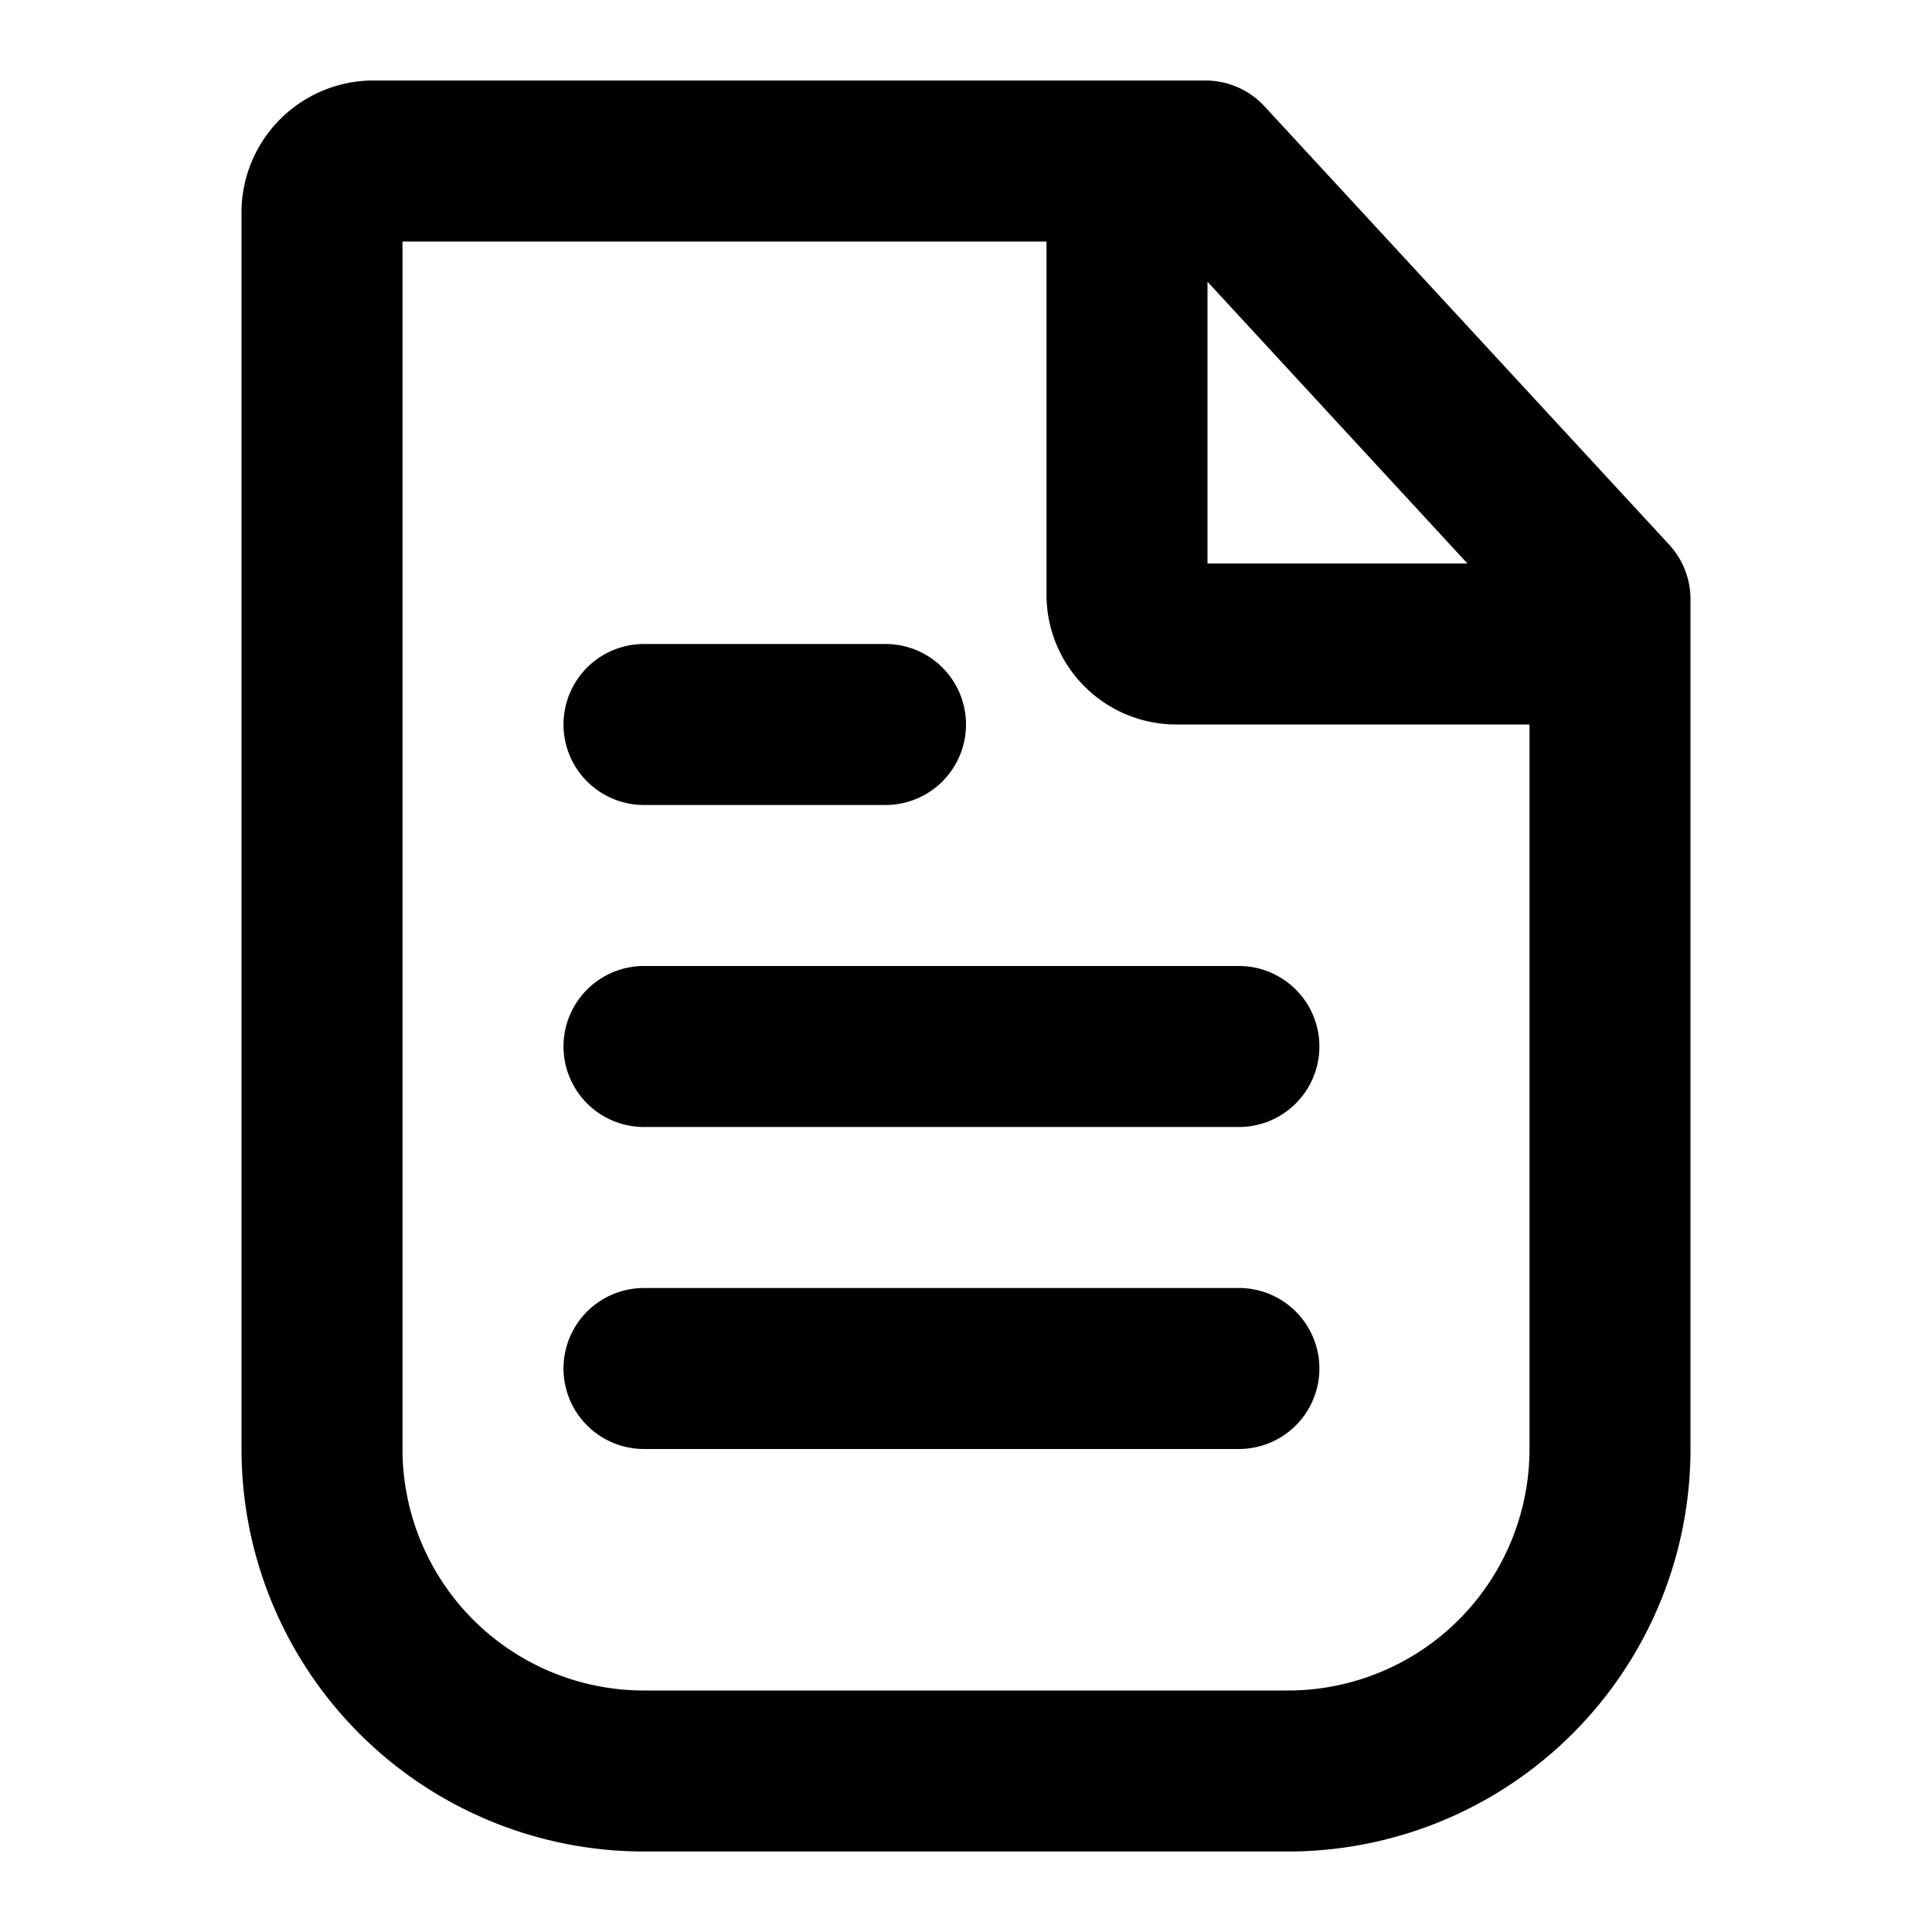 <svg xmlns="http://www.w3.org/2000/svg" width="24" height="24" viewBox="0 0 24 24">
    <g>
        <path fill="none" d="M0 0H24V24H0z" transform="translate(13763 13356) translate(-13763 -13356)"/>
        <path fill="currentColor" fill-rule="evenodd" d="M8 23a5 5 0 0 1-5-5V2.667A1.641 1.641 0 0 1 4.616 1h10.358a1 1 0 0 1 .735.322l5.026 5.444a1 1 0 0 1 .265.678V18a5 5 0 0 1-5 5zM5 3v15a3 3 0 0 0 3 3h8a3 3 0 0 0 3-3V9h-4.387A1.613 1.613 0 0 1 13 7.388V3zm10 .5V7h3.229zM8 8h3a1 1 0 0 1 0 2H8a1 1 0 0 1 0-2zm0 4h7.39a1 1 0 0 1 0 2H8a1 1 0 0 1 0-2zm0 4h7.39a1 1 0 0 1 0 2H8a1 1 0 0 1 0-2z" transform="translate(13763 13356) translate(-13763 -13356)"/>
    </g>
</svg>
